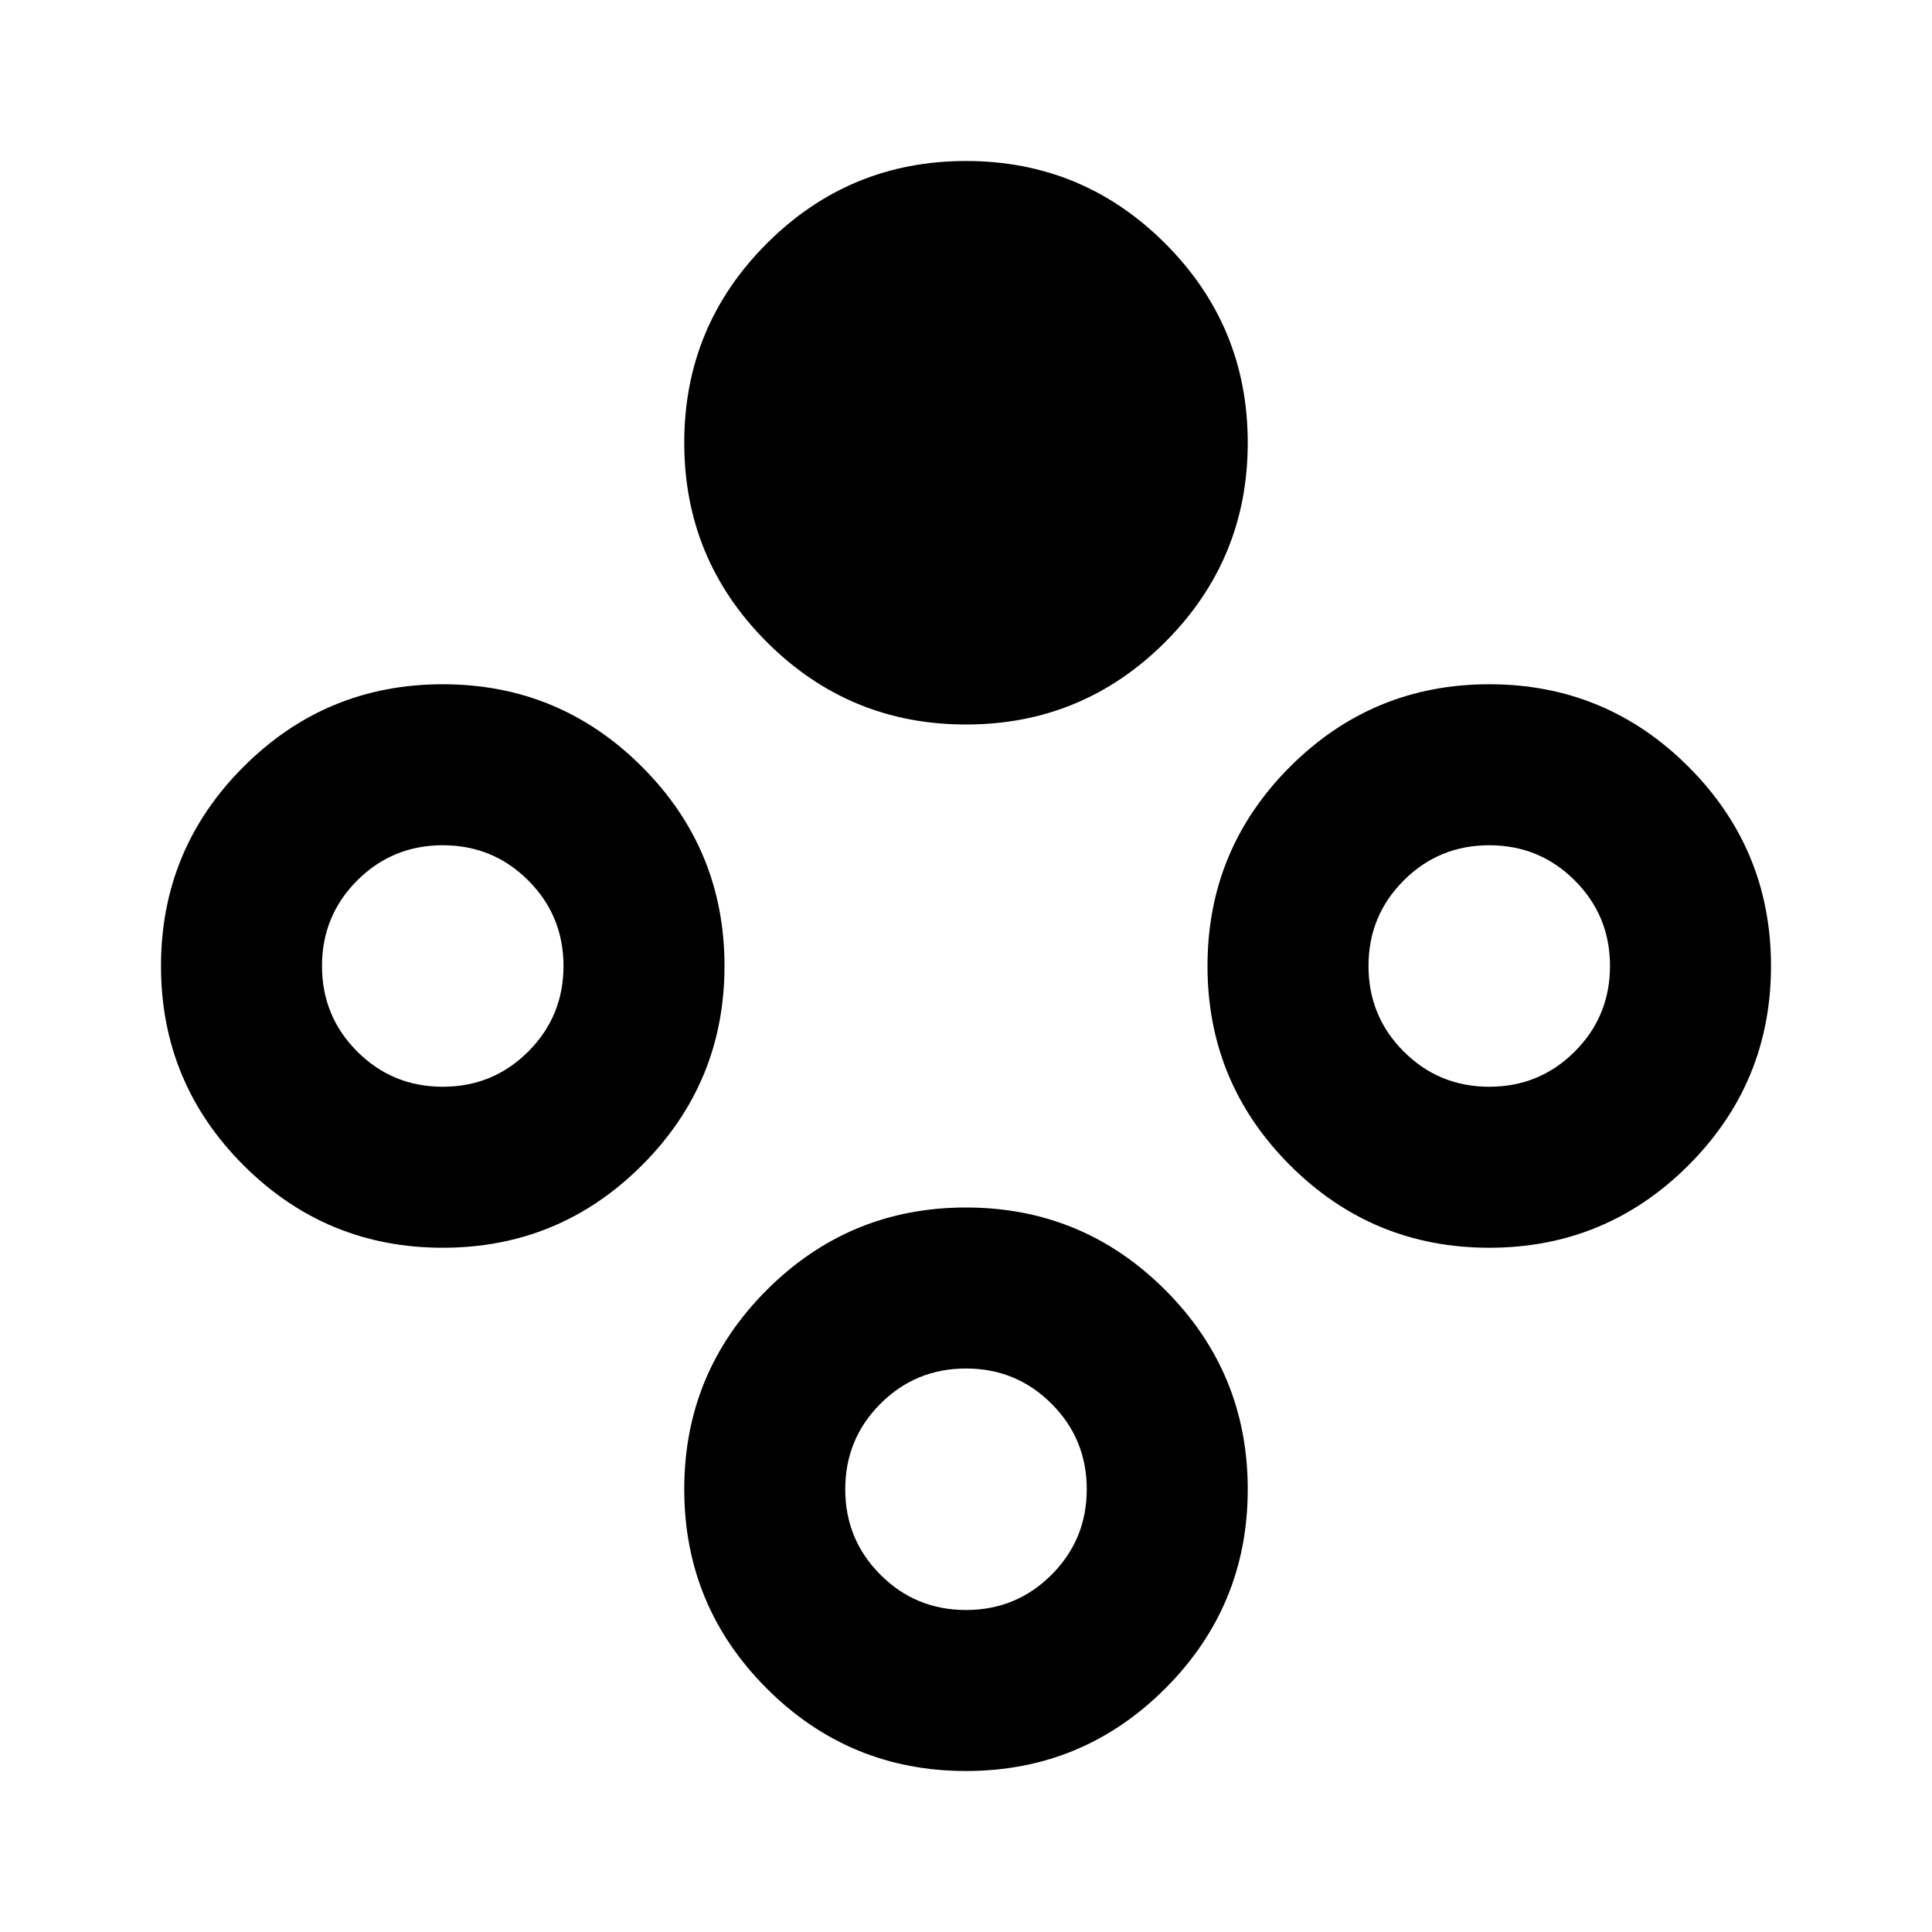 <svg xmlns="http://www.w3.org/2000/svg" height="24" viewBox="0 -960 960 960" width="24"><path d="M480-600q-58 0-99-41t-41-99q0-58 41-99t99-41q58 0 99 41t41 99q0 58-41 99t-99 41Zm0 520q-58 0-99-41t-41-99q0-58 41-99t99-41q58 0 99 41t41 99q0 58-41 99t-99 41Zm0-80q25 0 42.5-17.5T540-220q0-25-17.5-42.5T480-280q-25 0-42.5 17.5T420-220q0 25 17.5 42.5T480-160Zm260-180q-58 0-99-41t-41-99q0-58 41-99t99-41q58 0 99 41t41 99q0 58-41 99t-99 41Zm0-80q25 0 42.5-17.5T800-480q0-25-17.5-42.5T740-540q-25 0-42.5 17.5T680-480q0 25 17.5 42.5T740-420Zm-520 80q-58 0-99-41t-41-99q0-58 41-99t99-41q58 0 99 41t41 99q0 58-41 99t-99 41Zm0-80q25 0 42.5-17.5T280-480q0-25-17.5-42.5T220-540q-25 0-42.5 17.5T160-480q0 25 17.5 42.5T220-420Z"/></svg>